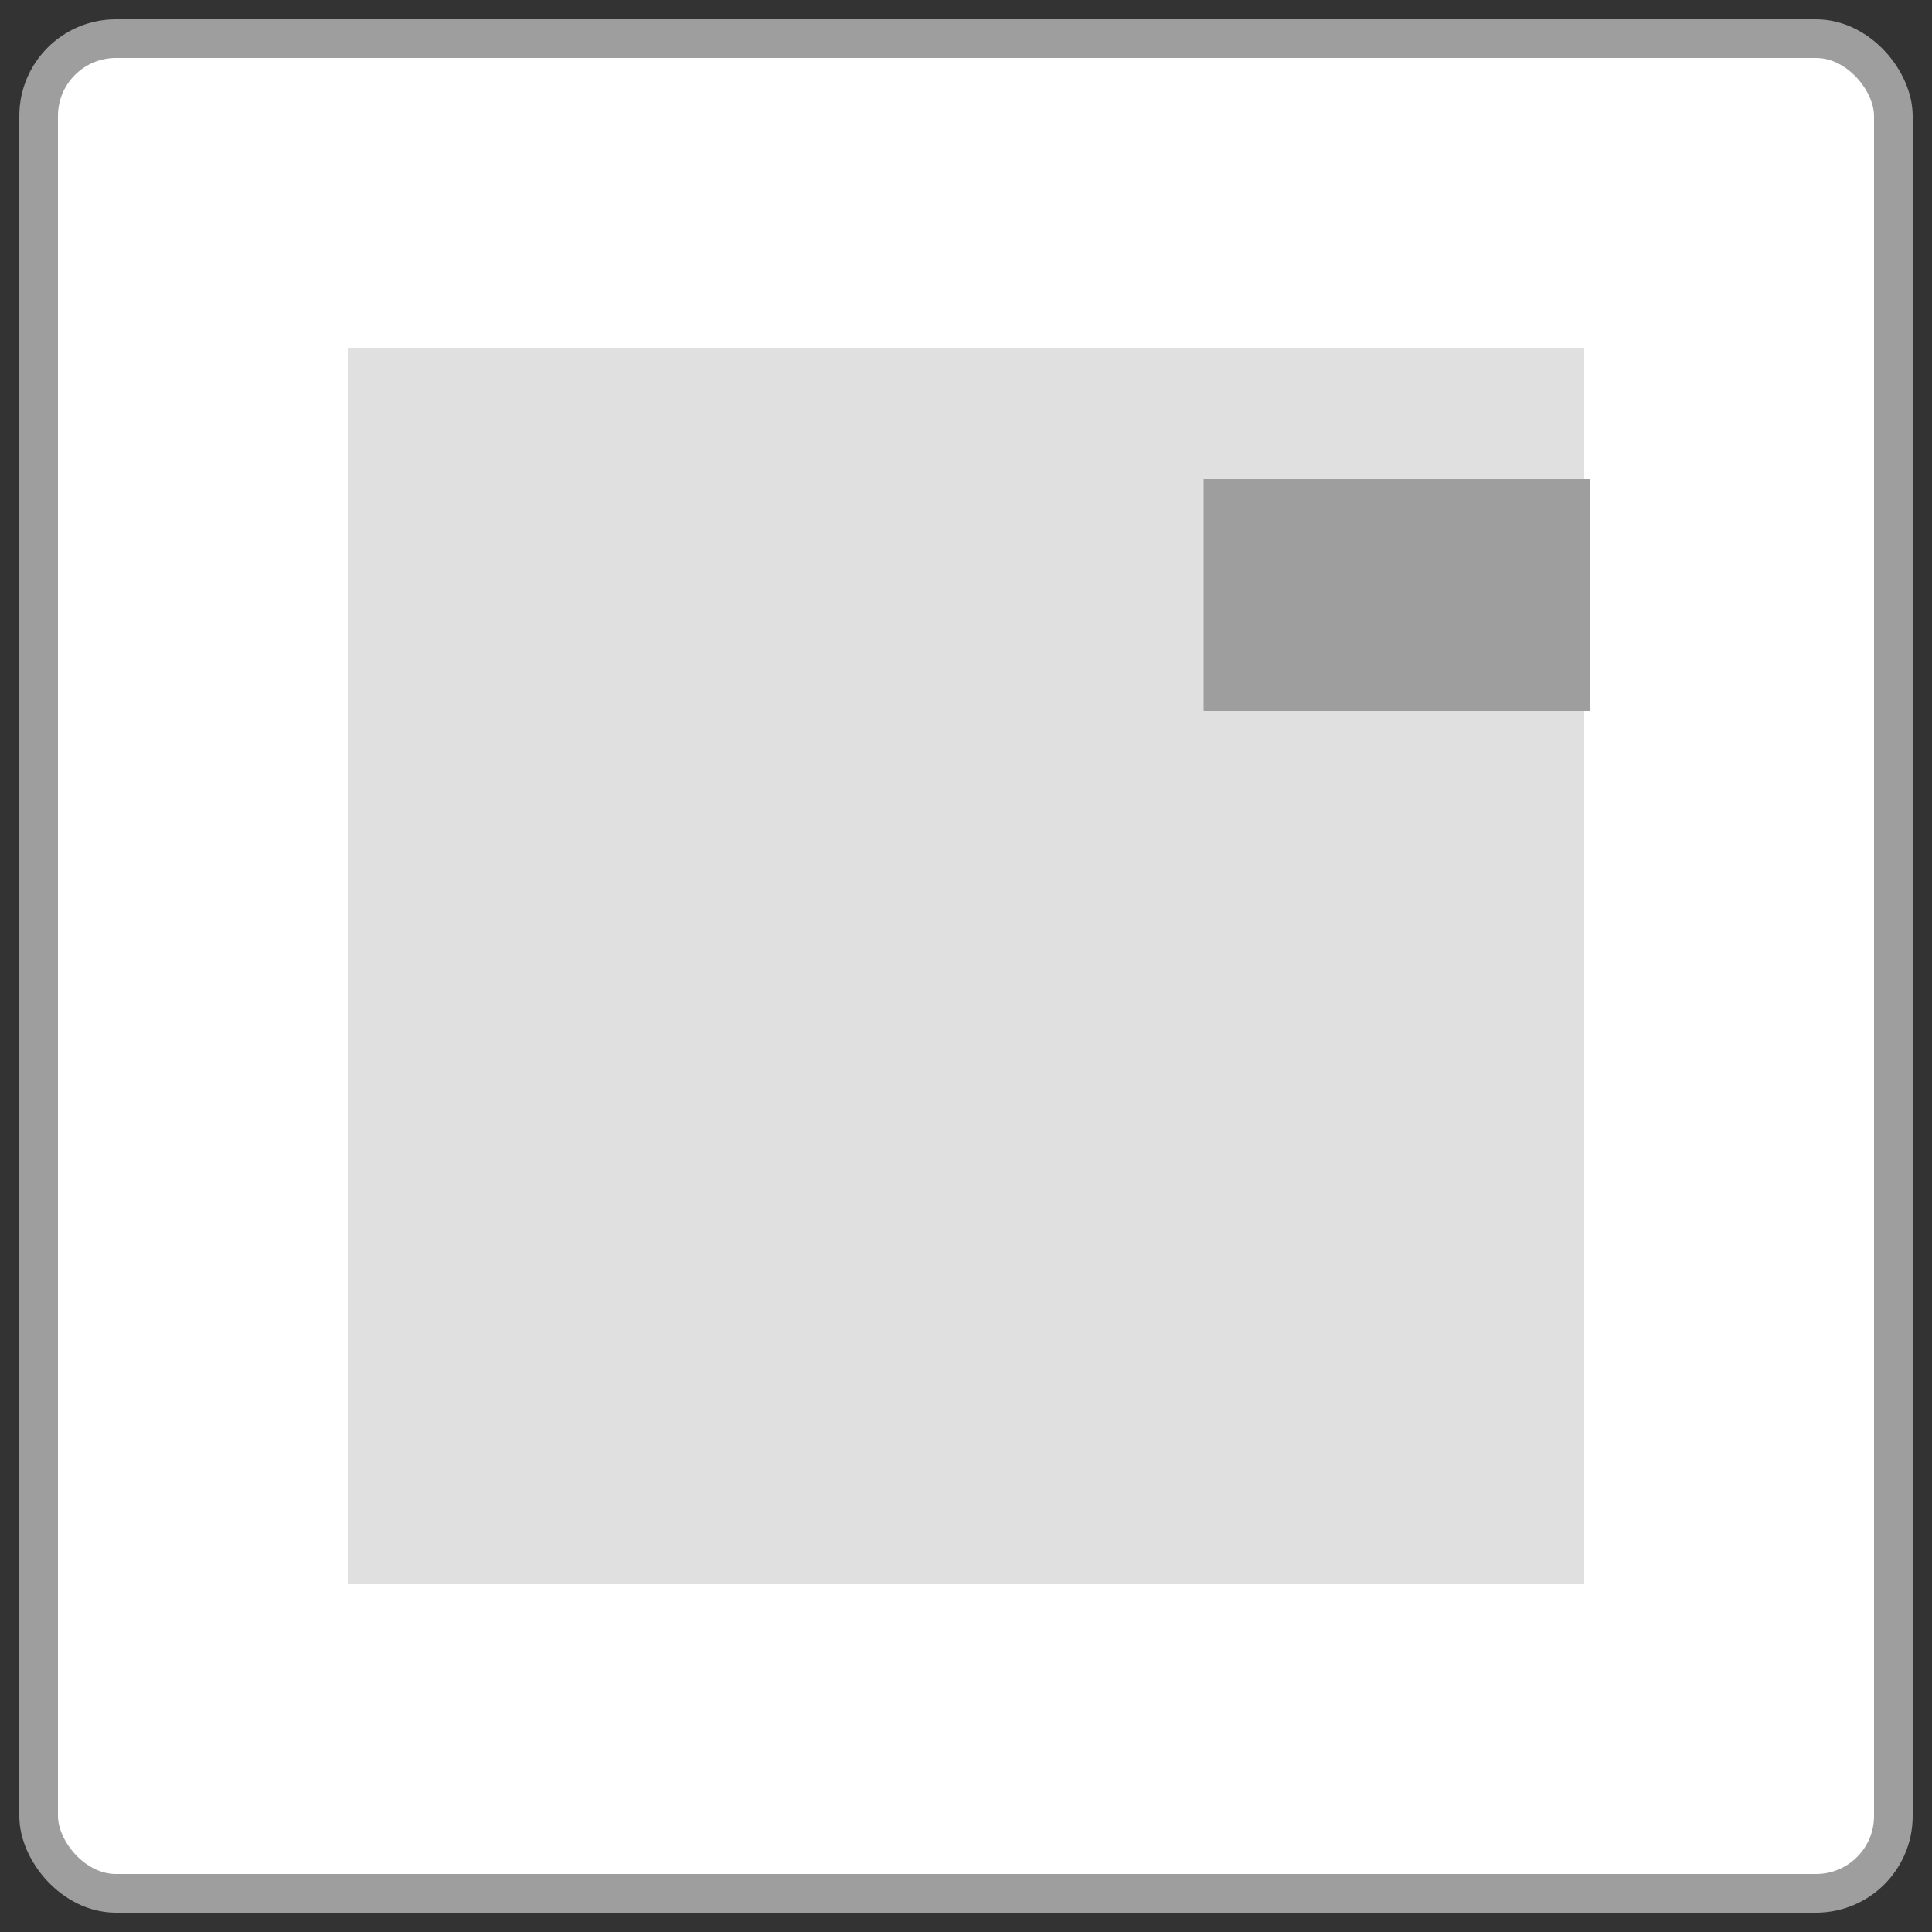<svg id="Layer_1" data-name="Layer 1" xmlns="http://www.w3.org/2000/svg" viewBox="0 0 50 50"><rect x="0" y="0" width="50" height="50" fill="#333333" stroke="none"/><defs><style>.cls-1{fill:#fff;stroke:#9e9e9e;stroke-miterlimit:10;}.cls-2{fill:#e0e0e0;}.cls-3{fill:#9e9e9e;}</style></defs><rect class="cls-1" x="1" y="1" width="48" height="48" rx="2"/><rect class="cls-2" x="9" y="9" width="32" height="32"/><rect class="cls-3" x="31.15" y="12.4" width="10" height="6"/></svg>